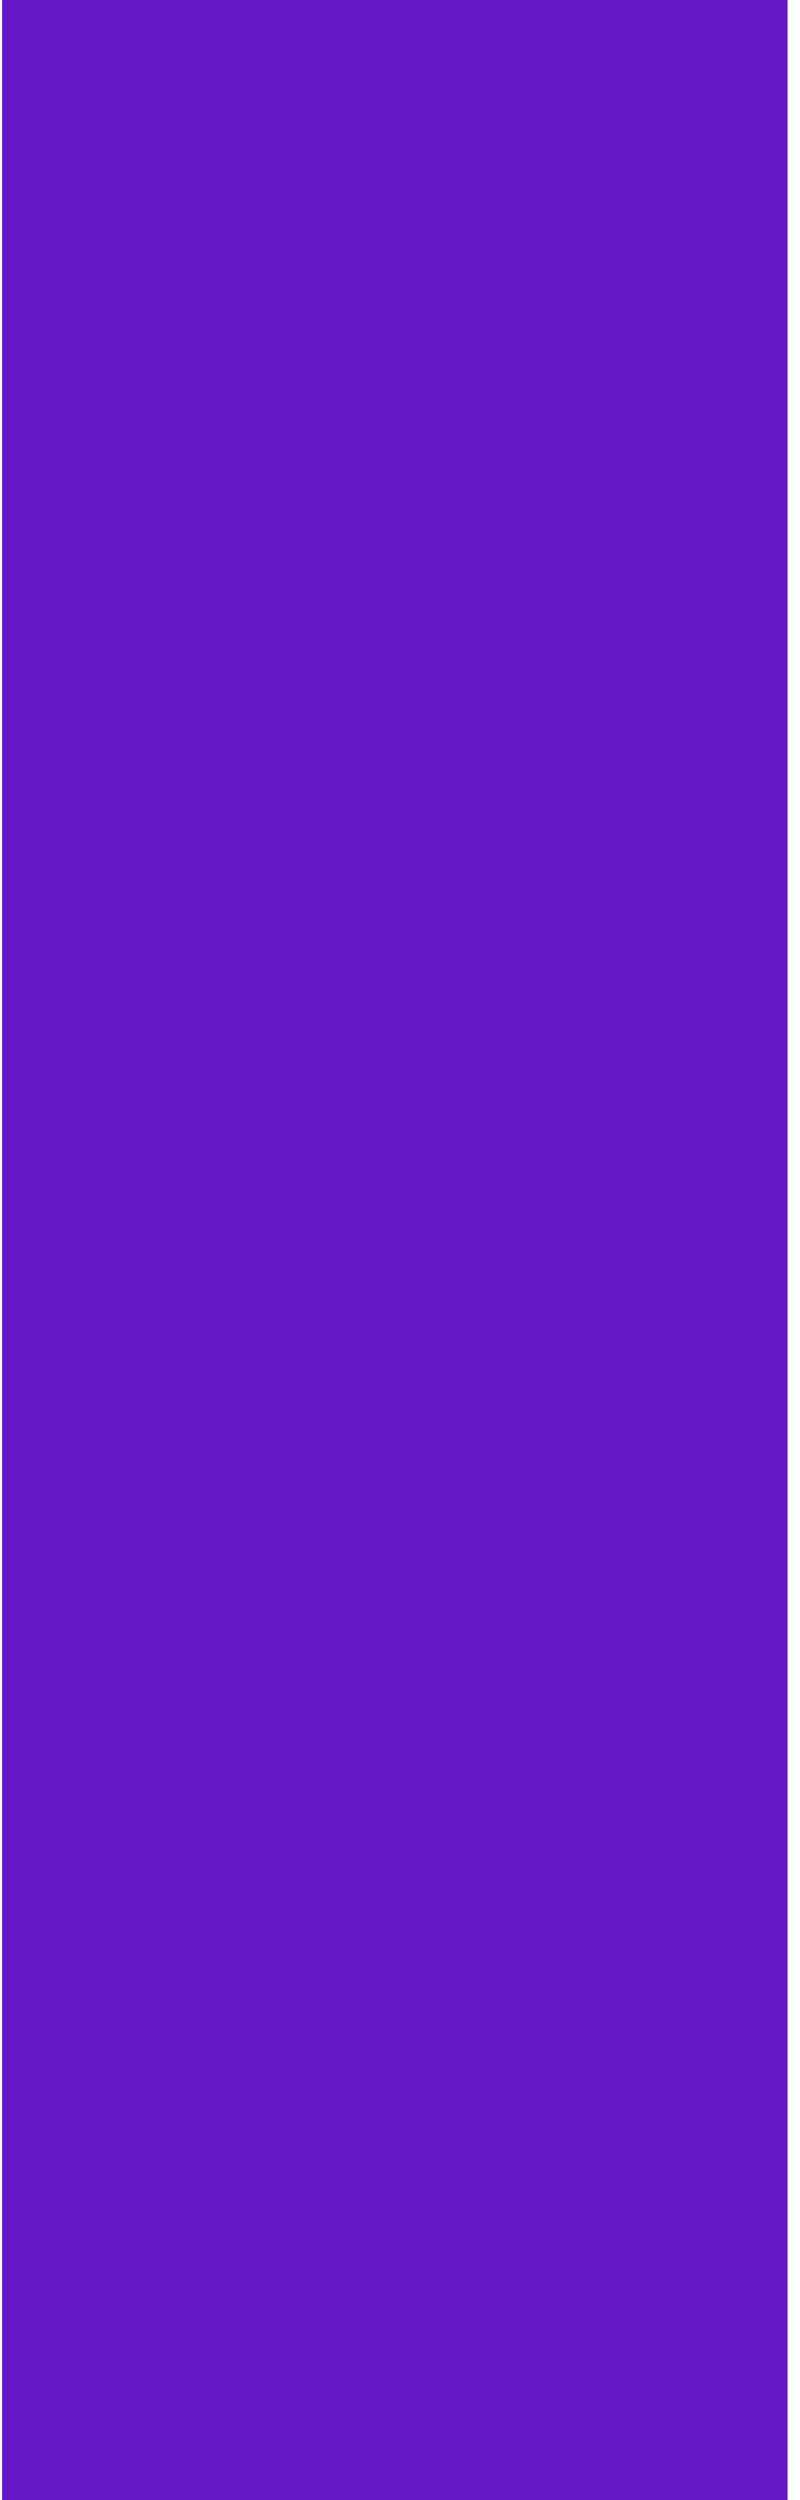 <svg width="40" height="125" viewBox="0 0 40 125" fill="none" xmlns="http://www.w3.org/2000/svg">
<rect width="40" height="125" fill="#E5E5E5"/>
<g id="Admin Dashboard">
<path d="M-698 -2053C-698 -2054.1 -697.105 -2055 -696 -2055H894C895.105 -2055 896 -2054.1 896 -2053V535C896 536.105 895.105 537 894 537H-696C-697.105 537 -698 536.104 -698 535V-2053Z" fill="#D3D3D3"/>
<g id="Admin Dashboard_2" clip-path="url(#clip0_2082_6113)">
<rect width="1438" height="2218" transform="translate(-644 -1978)" fill="#F5F6FA"/>
<rect id="Rectangle 5793" x="-348" y="-246" width="702" height="441" rx="10" fill="white"/>
<path id="Vector 60" d="M-267 -157V130H295" stroke="#C2C2C2"/>
<g id="Group">
<path id="Vector" d="M0.104 0H39.38V125H0.104V0Z" fill="#6418C3"/>
</g>
</g>
<path d="M-696 -2054H894V-2056H-696V-2054ZM895 -2053V535H897V-2053H895ZM894 536H-696V538H894V536ZM-697 535V-2053H-699V535H-697ZM-696 536C-696.552 536 -697 535.552 -697 535H-699C-699 536.657 -697.657 538 -696 538V536ZM895 535C895 535.552 894.552 536 894 536V538C895.657 538 897 536.657 897 535H895ZM894 -2054C894.552 -2054 895 -2053.55 895 -2053H897C897 -2054.66 895.657 -2056 894 -2056V-2054ZM-696 -2056C-697.657 -2056 -699 -2054.66 -699 -2053H-697C-697 -2053.55 -696.552 -2054 -696 -2054V-2056Z" fill="black" fill-opacity="0.1"/>
</g>
<defs>
<clipPath id="clip0_2082_6113">
<rect width="1438" height="2218" fill="white" transform="translate(-644 -1978)"/>
</clipPath>
</defs>
</svg>

